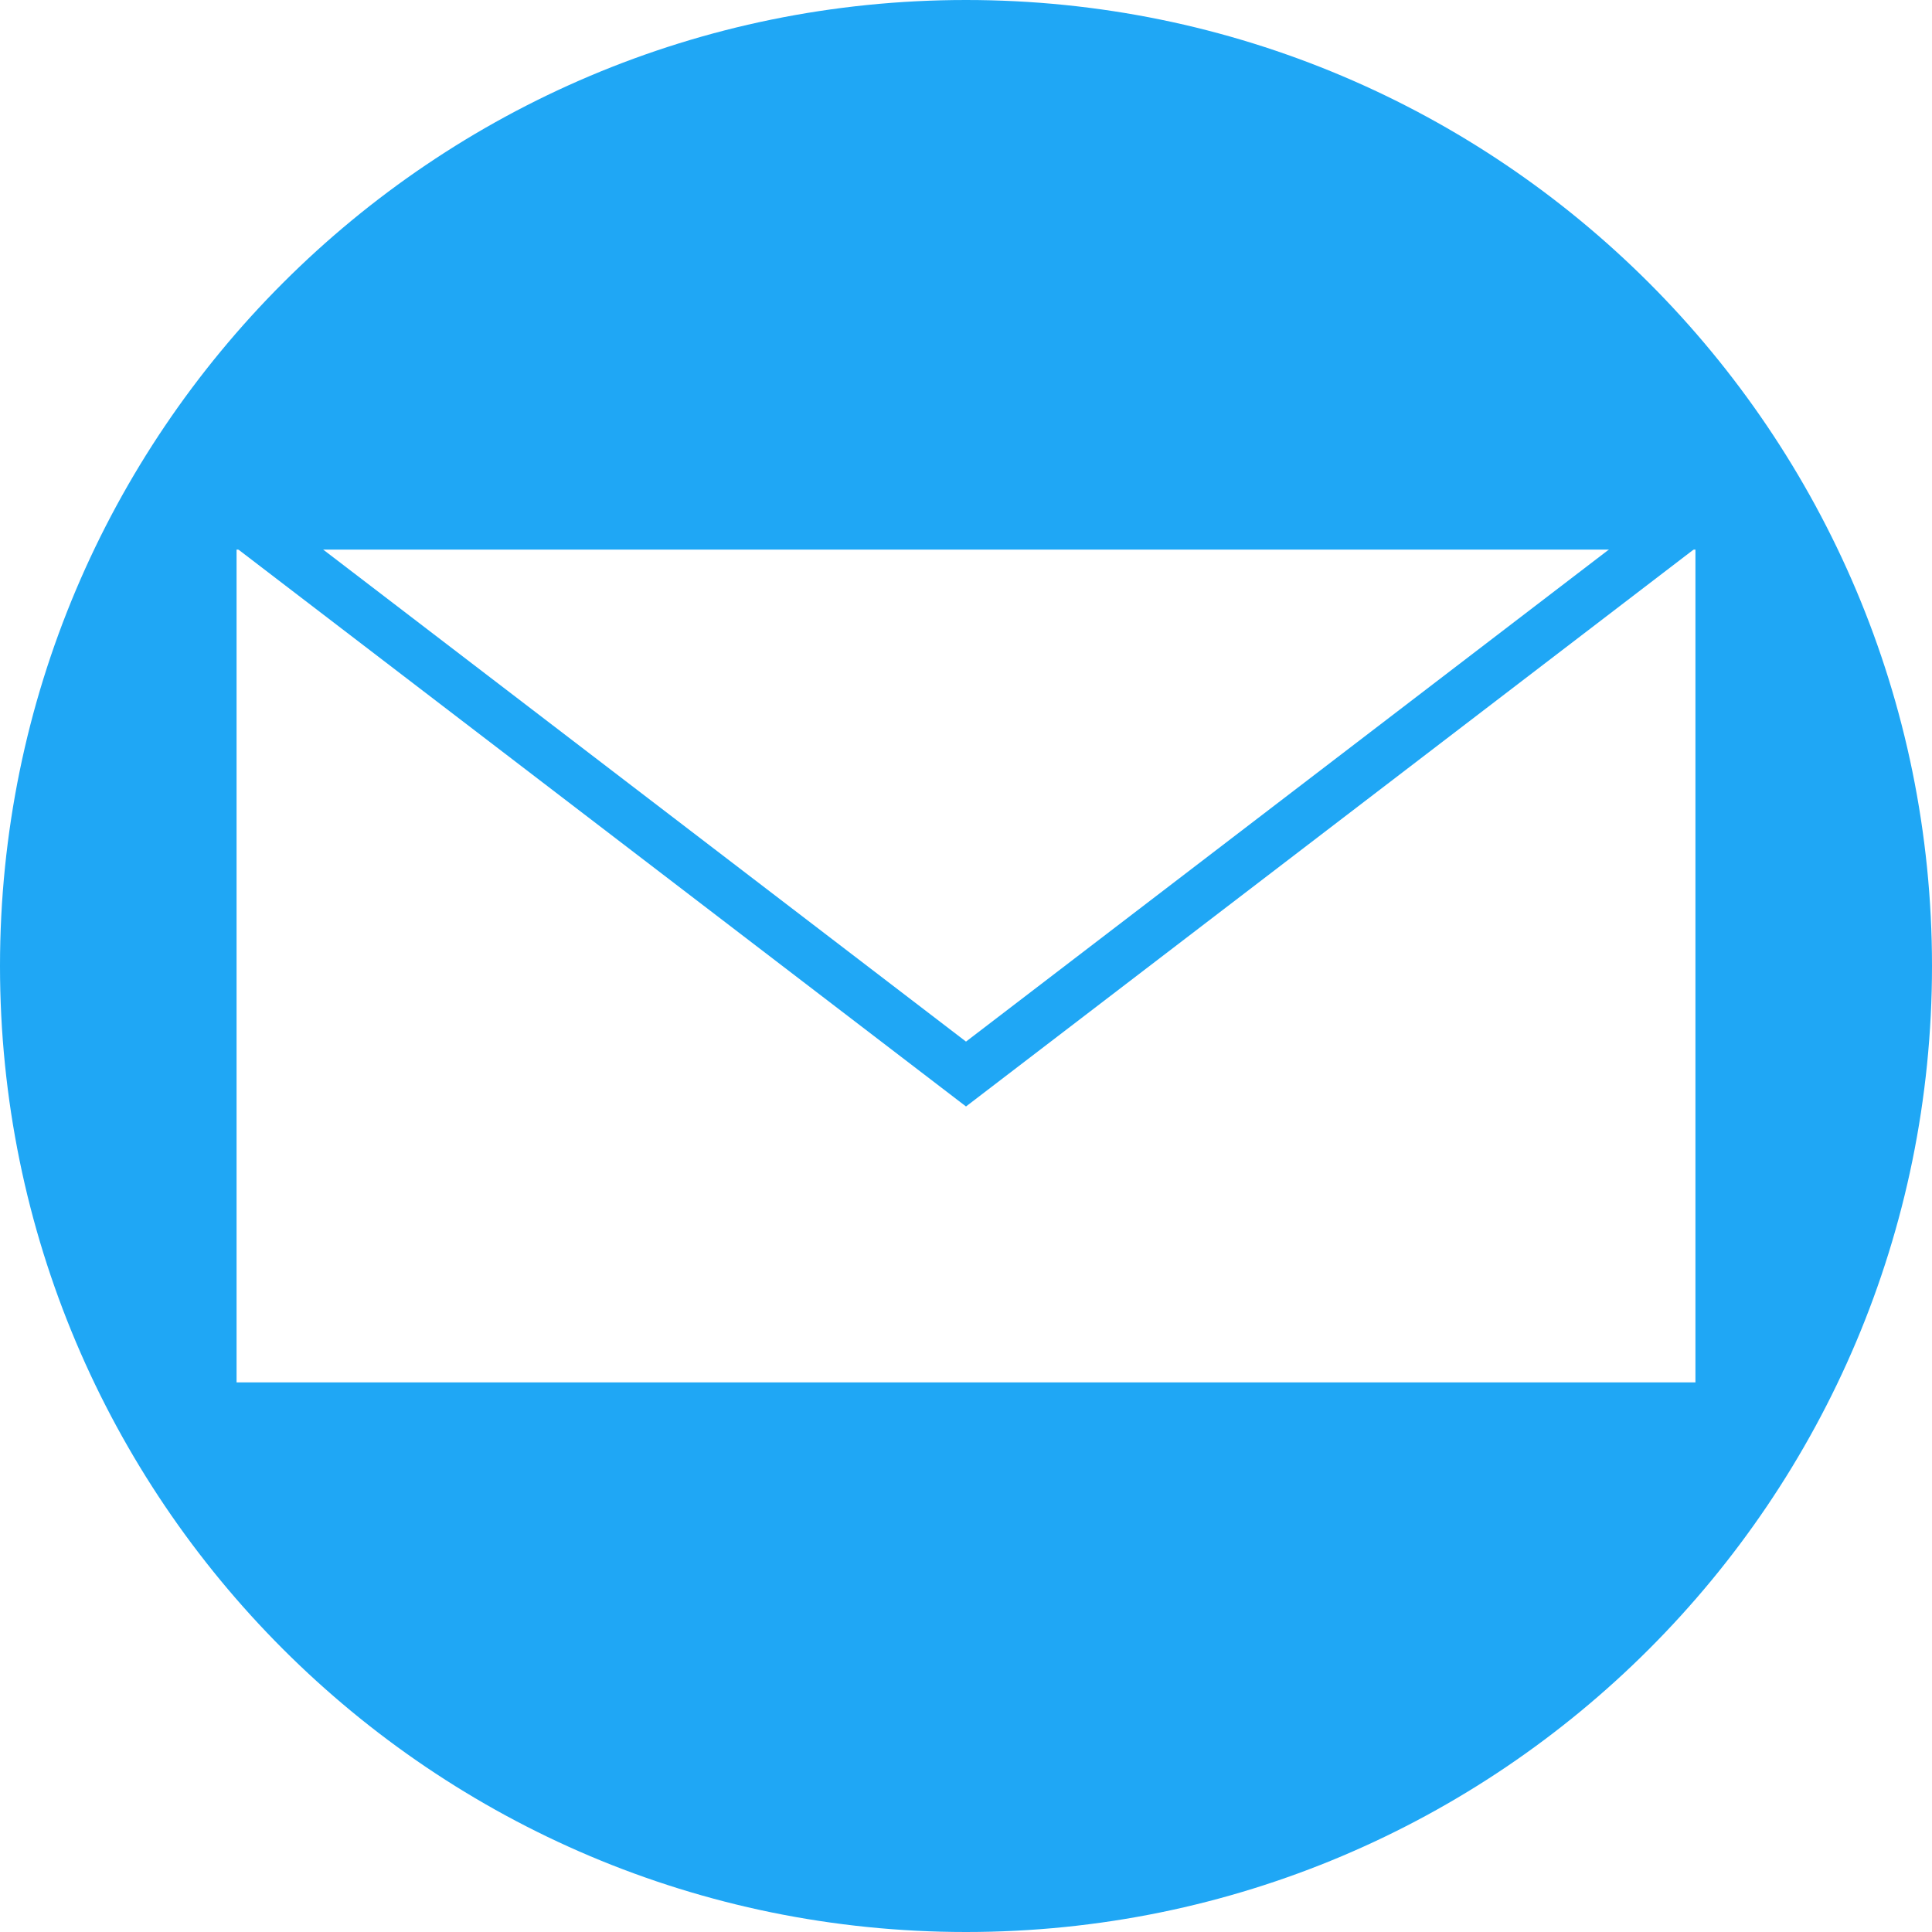 <?xml version="1.0" standalone="no"?>
<!DOCTYPE svg PUBLIC "-//W3C//DTD SVG 1.1//EN" "http://www.w3.org/Graphics/SVG/1.1/DTD/svg11.dtd">
<svg width="200px" height="200px" version="1.1" xmlns="http://www.w3.org/2000/svg" xmlns:xlink="http://www.w3.org/1999/xlink" xml:space="preserve" style="fill-rule:evenodd;clip-rule:evenodd;stroke-linejoin:round;stroke-miterlimit:1.414;">
    <g>
        <path d="M100,0C155.228,0 200,44.772 200,100C200,155.228 155.228,200 100,200C44.772,200 0,155.228 0,100C0,44.772 44.772,0 100,0ZM24.489,56.896L175.511,56.896L175.511,143.104L24.489,143.104L24.489,56.896Z" style="fill:rgb(31,167,245);"/>
        <g>
            <path d="M100,107.825L166.695,56.778L33.305,56.778L100,107.825ZM100,114.541L21.368,54.358L22.355,51.445L177.645,51.445L178.632,54.358L100,114.541Z" style="fill:rgb(31,167,245);"/>
        </g>
    </g>
</svg>
